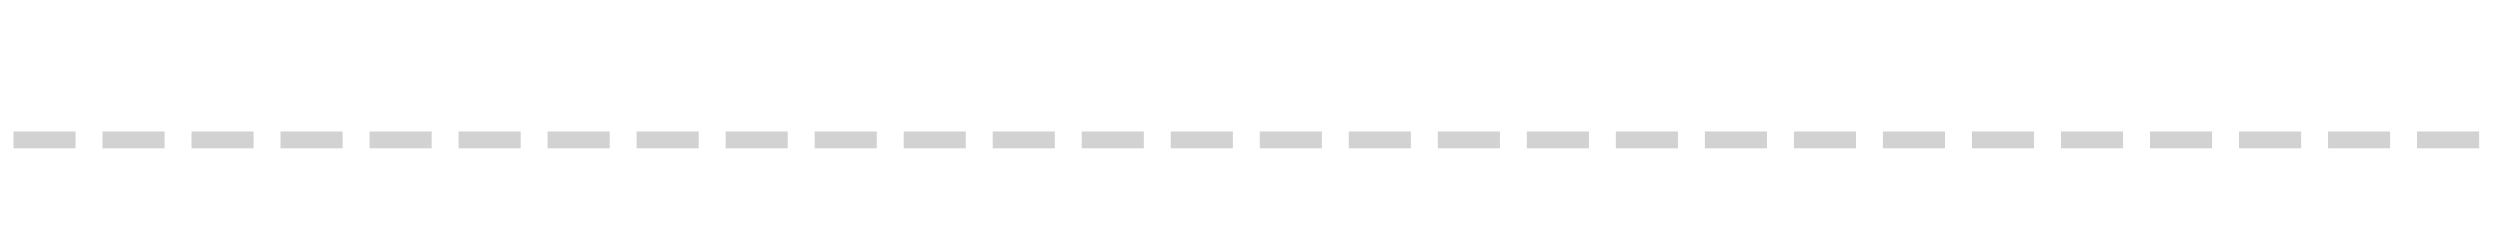 <svg width="190" height="19" viewBox="0 0 190 19" fill="none" xmlns="http://www.w3.org/2000/svg">
<path d="M1.024 11.272V9.992H5.744V11.272H1.024ZM7.79 11.272V9.992H12.51V11.272H7.79ZM14.555 11.272V9.992H19.275V11.272H14.555ZM21.321 11.272V9.992H26.041V11.272H21.321ZM28.087 11.272V9.992H32.806V11.272H28.087ZM34.852 11.272V9.992H39.572V11.272H34.852ZM41.618 11.272V9.992H46.338V11.272H41.618ZM48.383 11.272V9.992H53.103V11.272H48.383ZM55.149 11.272V9.992H59.869V11.272H55.149ZM61.915 11.272V9.992H66.635V11.272H61.915ZM68.68 11.272V9.992H73.4V11.272H68.68ZM75.446 11.272V9.992H80.166V11.272H75.446ZM82.212 11.272V9.992H86.931V11.272H82.212ZM88.977 11.272V9.992H93.697V11.272H88.977ZM95.743 11.272V9.992H100.463V11.272H95.743ZM102.508 11.272V9.992H107.228V11.272H102.508ZM109.274 11.272V9.992H113.994V11.272H109.274ZM116.04 11.272V9.992H120.76V11.272H116.04ZM122.805 11.272V9.992H127.525V11.272H122.805ZM129.571 11.272V9.992H134.291V11.272H129.571ZM136.337 11.272V9.992H141.057V11.272H136.337ZM143.102 11.272V9.992H147.822V11.272H143.102ZM149.868 11.272V9.992H154.588V11.272H149.868ZM156.633 11.272V9.992H161.353V11.272H156.633ZM163.399 11.272V9.992H168.119V11.272H163.399ZM170.165 11.272V9.992H174.885V11.272H170.165ZM176.93 11.272V9.992H181.65V11.272H176.93ZM183.696 11.272V9.992H188.416V11.272H183.696Z" fill="#D2D2D2"/>
</svg>
